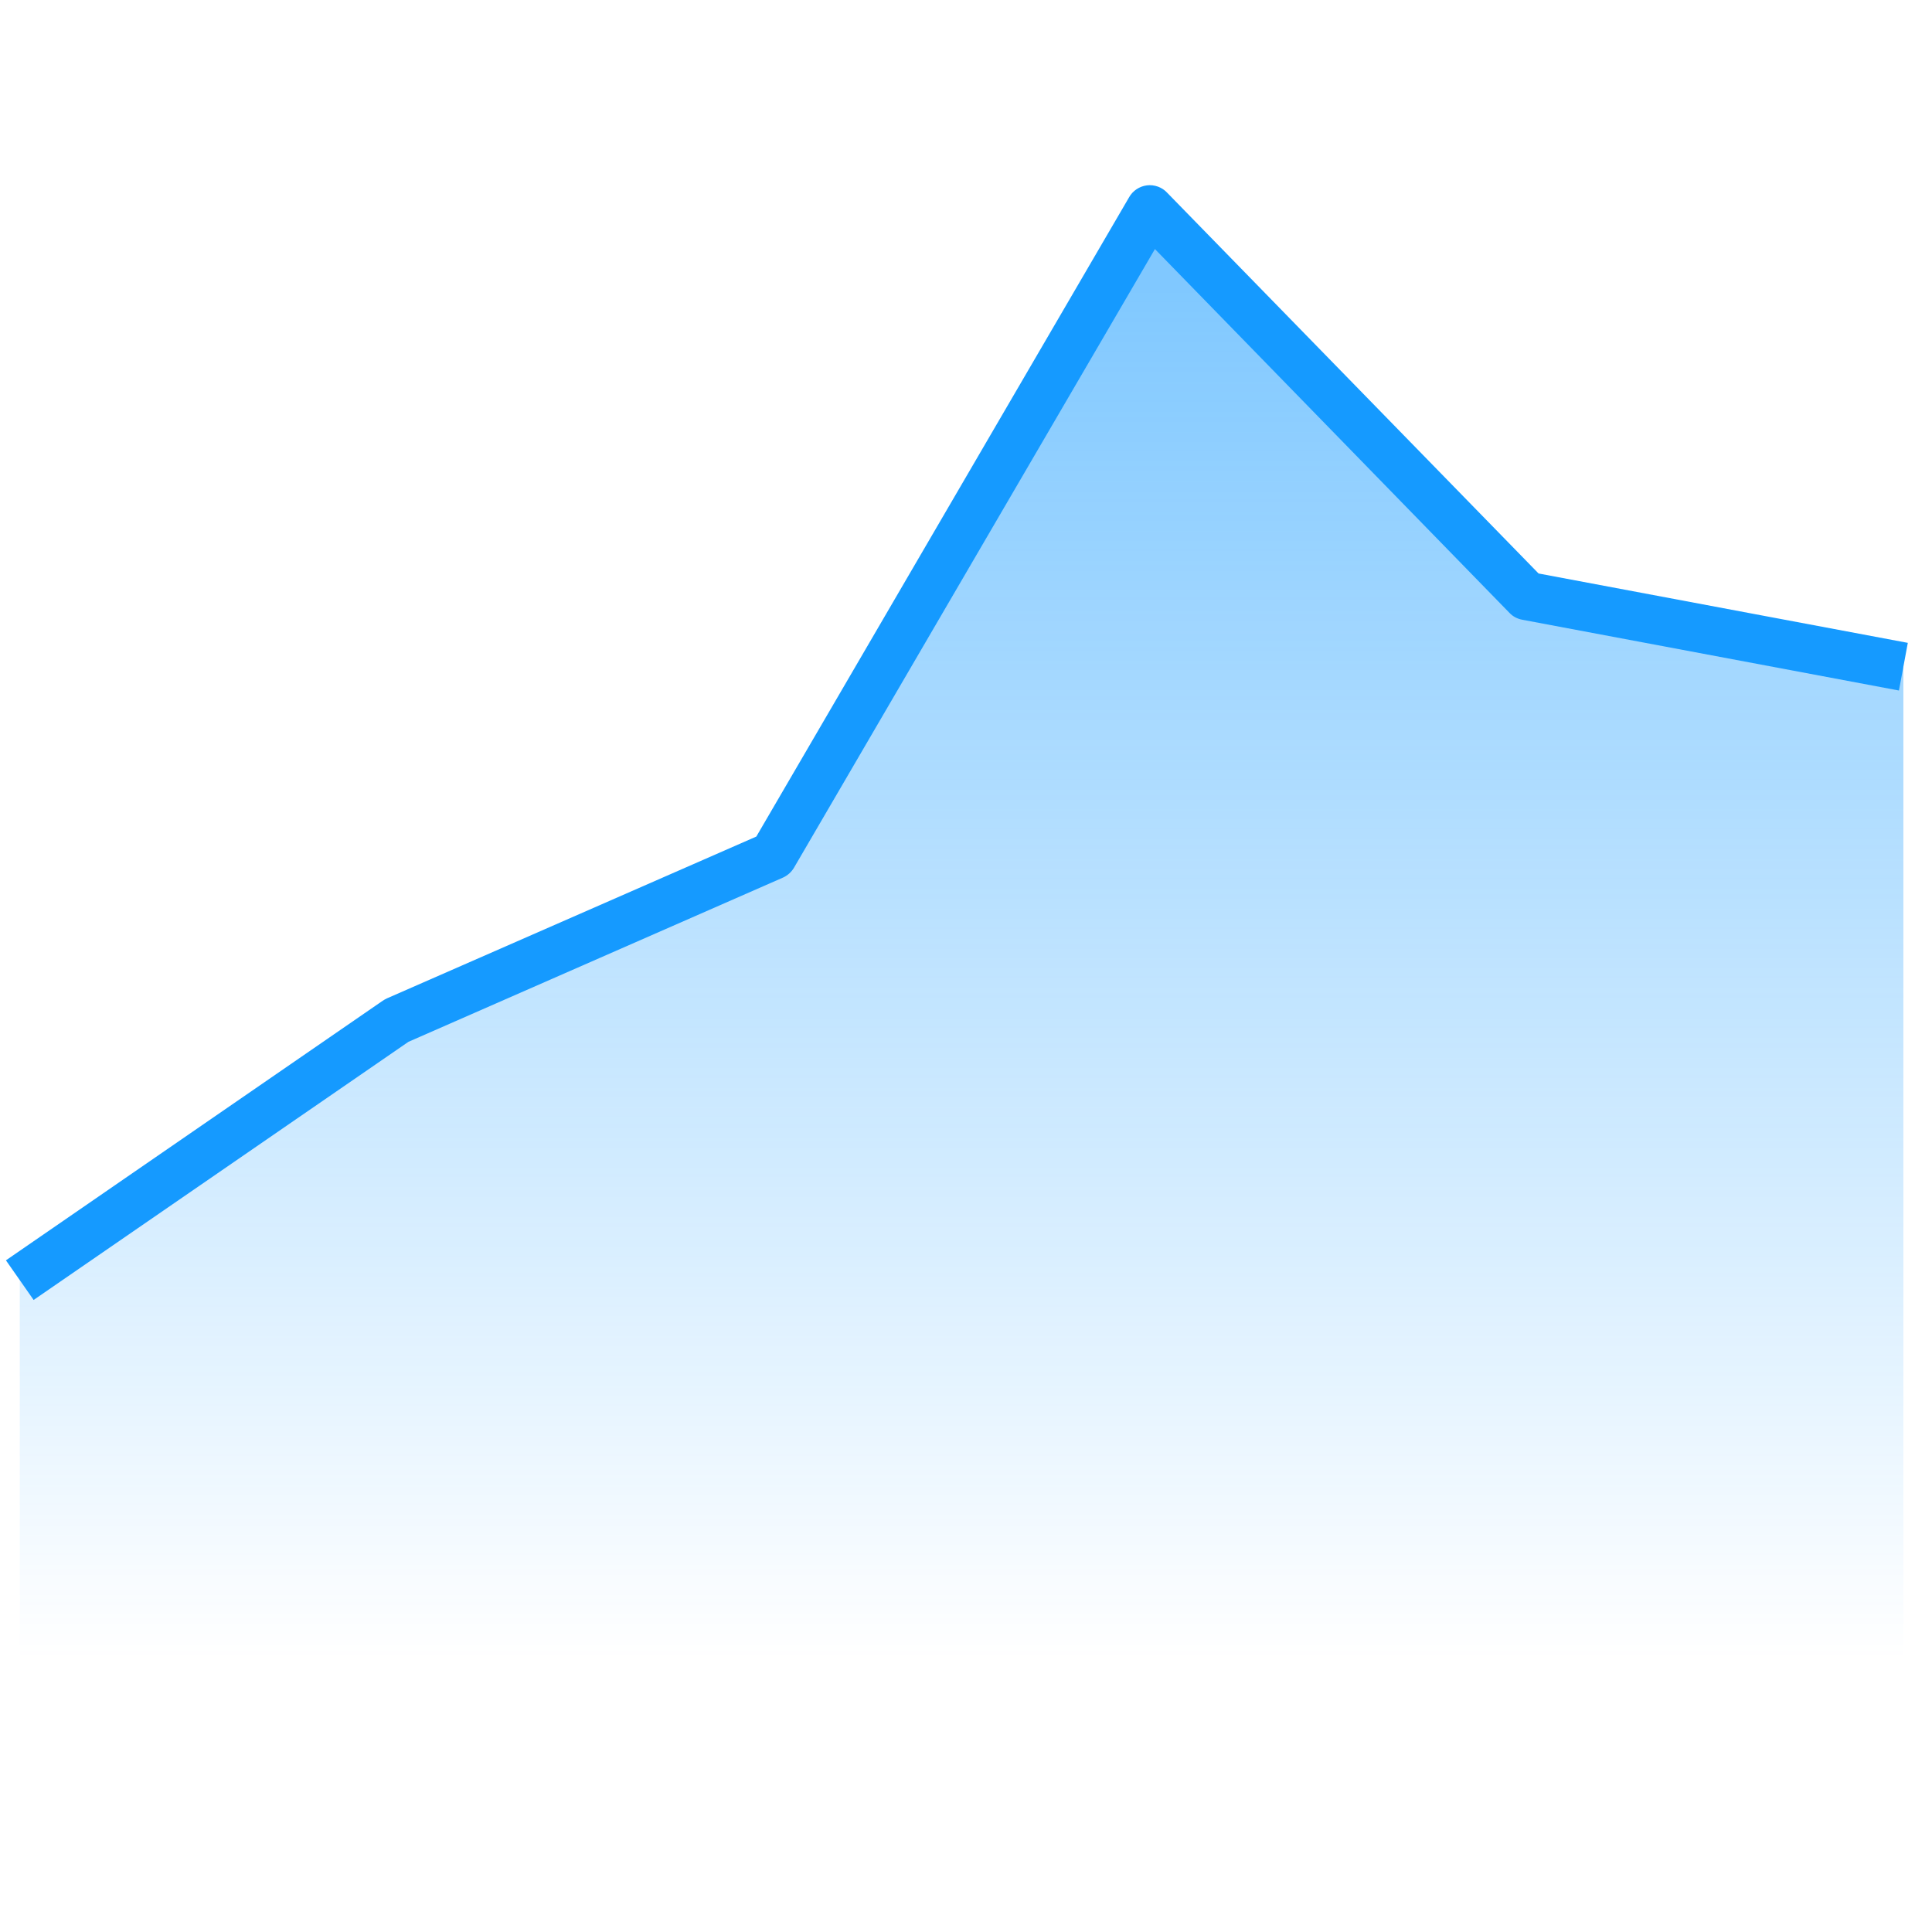 <?xml version="1.0" encoding="UTF-8" standalone="no"?>
<!DOCTYPE svg PUBLIC "-//W3C//DTD SVG 1.1//EN" "http://www.w3.org/Graphics/SVG/1.1/DTD/svg11.dtd">
<svg width="100%" height="100%" viewBox="0 0 80 80" version="1.1" xmlns="http://www.w3.org/2000/svg" xmlns:xlink="http://www.w3.org/1999/xlink" xml:space="preserve" xmlns:serif="http://www.serif.com/" style="fill-rule:evenodd;clip-rule:evenodd;stroke-linejoin:round;stroke-miterlimit:2;">
    <g transform="matrix(1,0,0,1,-348.13,-513.42)">
        <g>
            <g>
                <g transform="matrix(0.521,0,0,0.521,-100.034,530.833)">
                    <rect x="859.943" y="-33.506" width="153.506" height="153.506" style="fill:none;"/>
                </g>
                <g>
                    <g transform="matrix(1.147,0,0,0.977,-972.395,-1733.43)">
                        <path d="M1220,2328L1220,2370L1152,2370L1152,2354L1165.6,2343L1179.2,2336L1192.8,2308.62L1206.4,2325L1220,2328Z" style="fill:url(#_Linear1);"/>
                    </g>
                    <g transform="matrix(1.147,0,0,0.977,-972.395,-1733.43)">
                        <path d="M1152.5,2354.84L1166.03,2343.9C1166.03,2343.9 1179.55,2336.94 1179.55,2336.94C1179.72,2336.85 1179.86,2336.7 1179.95,2336.52L1192.98,2310.3C1192.98,2310.3 1205.78,2325.72 1205.78,2325.72C1205.9,2325.87 1206.06,2325.97 1206.24,2326.01L1219.84,2329.01L1220.16,2326.99L1206.83,2324.05C1206.83,2324.05 1193.42,2307.91 1193.42,2307.91C1193.24,2307.68 1192.96,2307.56 1192.69,2307.6C1192.42,2307.64 1192.18,2307.83 1192.05,2308.1L1178.59,2335.2C1178.59,2335.2 1165.25,2342.06 1165.25,2342.06C1165.2,2342.09 1165.15,2342.12 1165.1,2342.16L1151.5,2353.16L1152.5,2354.84Z" style="fill:rgb(21,154,255);"/>
                    </g>
                </g>
            </g>
        </g>
    </g>
    <defs>
        <linearGradient id="_Linear1" x1="0" y1="0" x2="1" y2="0" gradientUnits="userSpaceOnUse" gradientTransform="matrix(3.04062e-15,-58.271,38.197,2.74461e-15,1185.88,2370.21)"><stop offset="0" style="stop-color:rgb(21,154,255);stop-opacity:0"/><stop offset="1" style="stop-color:rgb(21,154,255);stop-opacity:0.54"/></linearGradient>
    </defs>
</svg>
